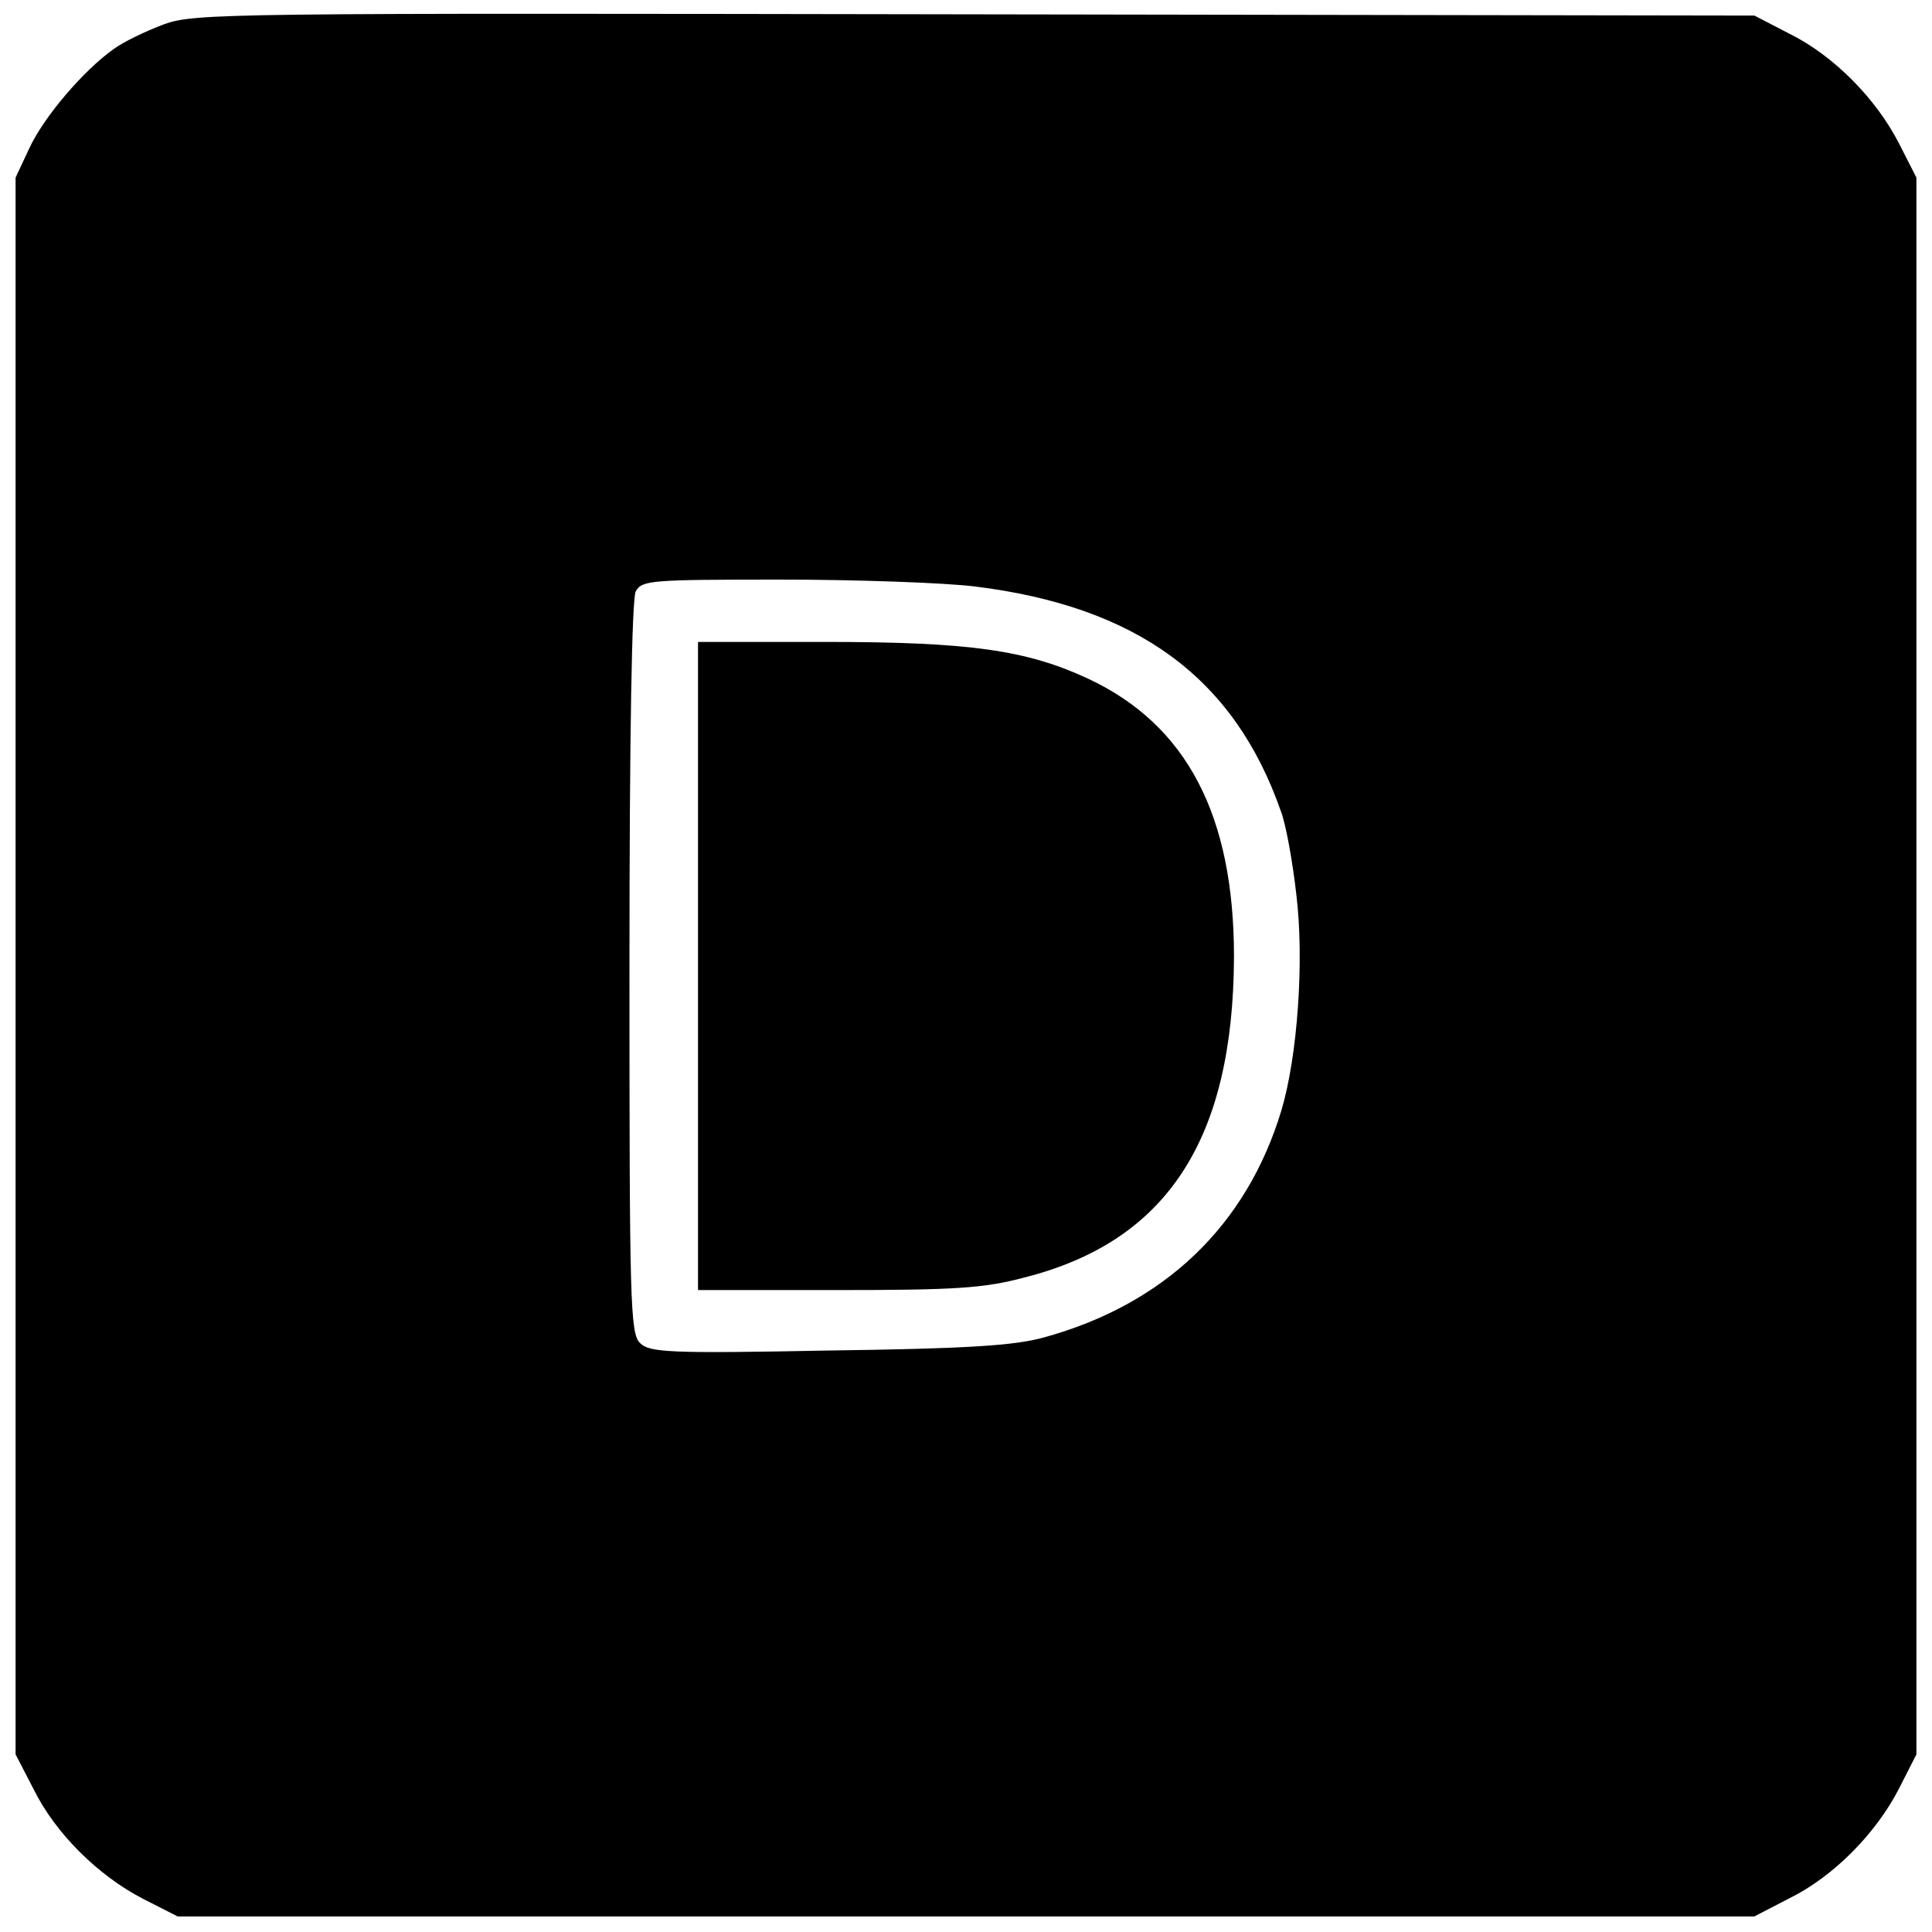 <svg version="1" xmlns="http://www.w3.org/2000/svg" width="413.333" height="413.333" viewBox="0 0 310 310"><path d="M26.3 3.9c-2.9 1.1-6.5 2.8-8.1 4C13.4 11.3 7 18.8 4.7 23.8l-2.2 4.7v253l2.9 5.6c3.5 7.1 10.4 13.9 17.6 17.6l5.5 2.8h253l5.6-2.9c7.1-3.5 13.9-10.4 17.6-17.6l2.8-5.5v-253l-2.8-5.5c-3.7-7.2-10.5-14.1-17.6-17.6l-5.6-2.9-125-.2C36.1 2.1 31.3 2.1 26.3 3.9zm130.1 90.2c26 3.2 41.6 14.6 49.1 36 .8 2 1.9 8.1 2.5 13.4 1.3 10.6.2 26-2.4 34.7-5.6 18.5-18.8 31.1-38.1 36.4-4.7 1.3-12.1 1.8-34.6 2.1-25.7.5-28.7.3-30.2-1.2-1.6-1.5-1.7-6.8-1.7-60.1 0-38.4.4-59.2 1-60.5 1-1.8 2.3-1.9 23.3-1.9 12.2 0 26.2.5 31.1 1.1z"/><path d="M112 155v52h22.3c19 0 23.6-.3 30-2 23-5.8 33.6-22.2 33.7-51.5 0-22.7-7.6-37.2-23.4-44.6-9.9-4.6-19-5.9-42.2-5.9H112v52z"/></svg>